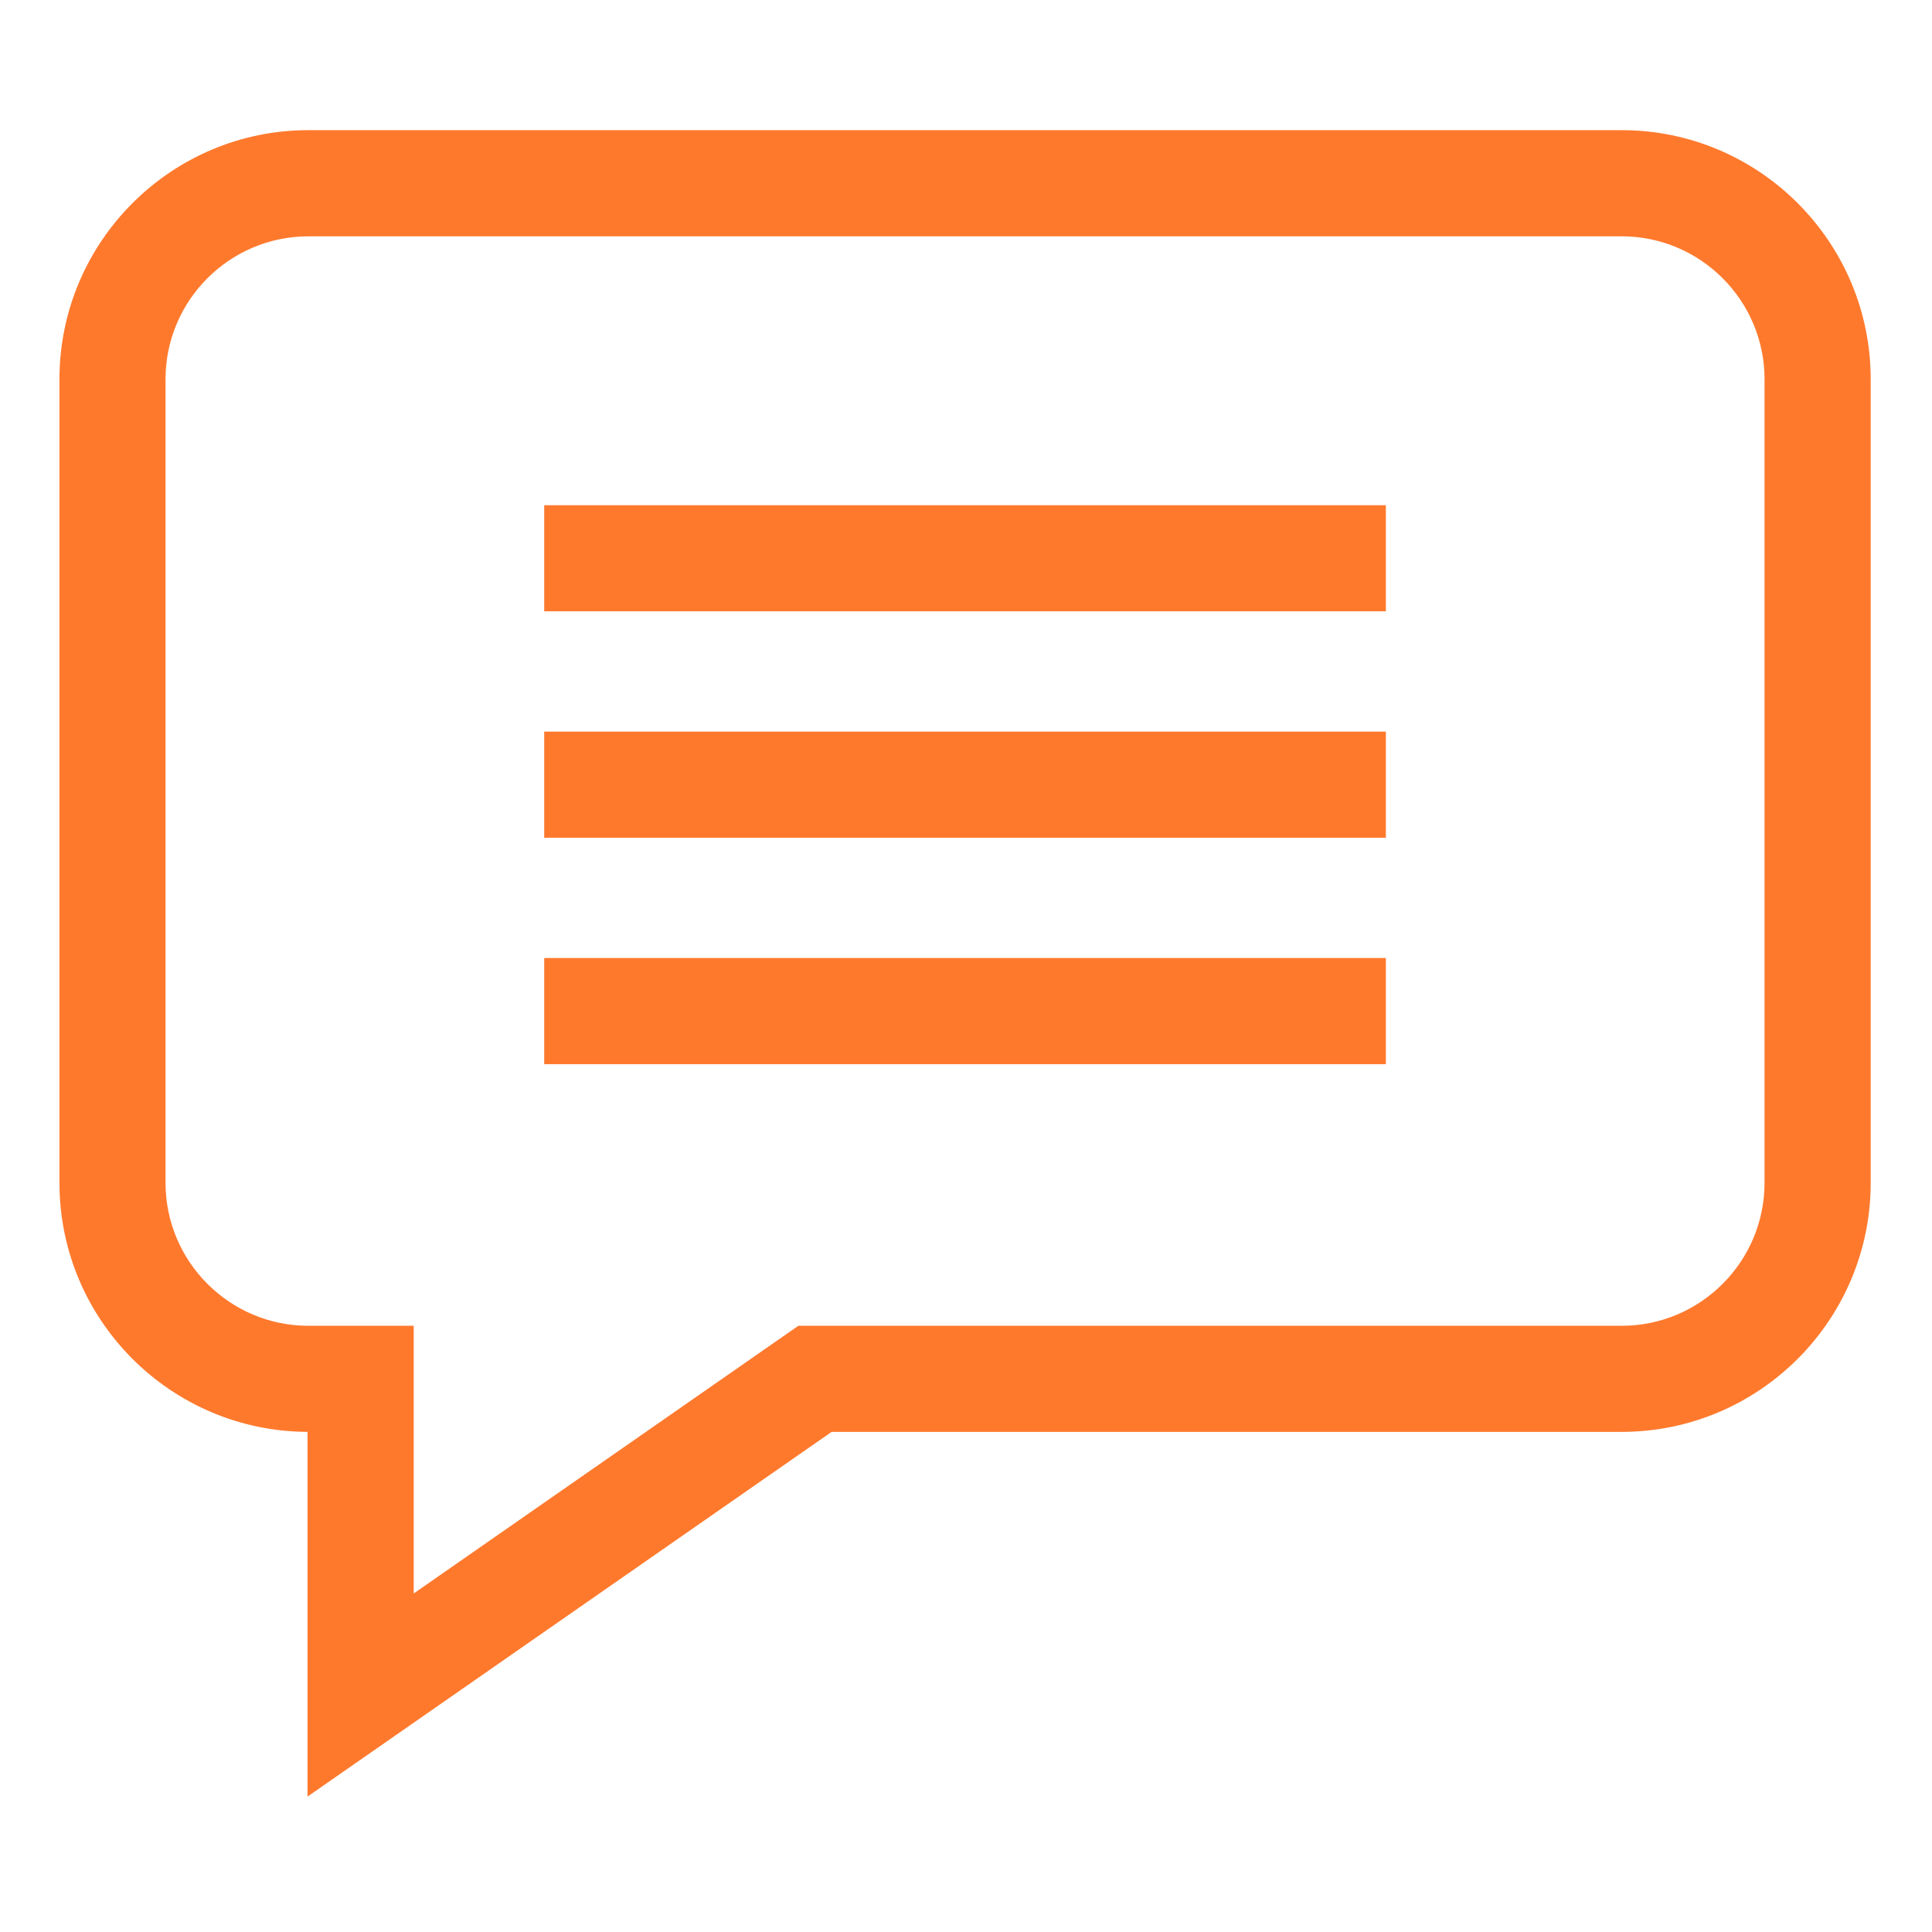 <svg width="22" height="22" viewBox="0 0 22 22" fill="none" xmlns="http://www.w3.org/2000/svg">
<path d="M18.466 1.482H3.512C1.949 1.482 0.677 2.754 0.677 4.318V13.469C0.677 15.03 1.943 16.299 3.502 16.305V20.458L9.47 16.305H18.466C20.03 16.305 21.302 15.033 21.302 13.469V4.318C21.302 2.754 20.03 1.482 18.466 1.482ZM20.093 13.469C20.093 14.367 19.363 15.097 18.466 15.097H9.091L4.711 18.145V15.097H3.512C2.615 15.097 1.885 14.367 1.885 13.469V4.318C1.885 3.421 2.615 2.691 3.512 2.691H18.466C19.363 2.691 20.093 3.421 20.093 4.318V13.469Z" fill="#FF792D"/>
<path d="M6.197 5.753H15.781V6.961H6.197V5.753Z" fill="#FF792D"/>
<path d="M6.197 8.331H15.781V9.54H6.197V8.331Z" fill="#FF792D"/>
<path d="M6.197 10.909H15.781V12.118H6.197V10.909Z" fill="#FF792D"/>
</svg>

